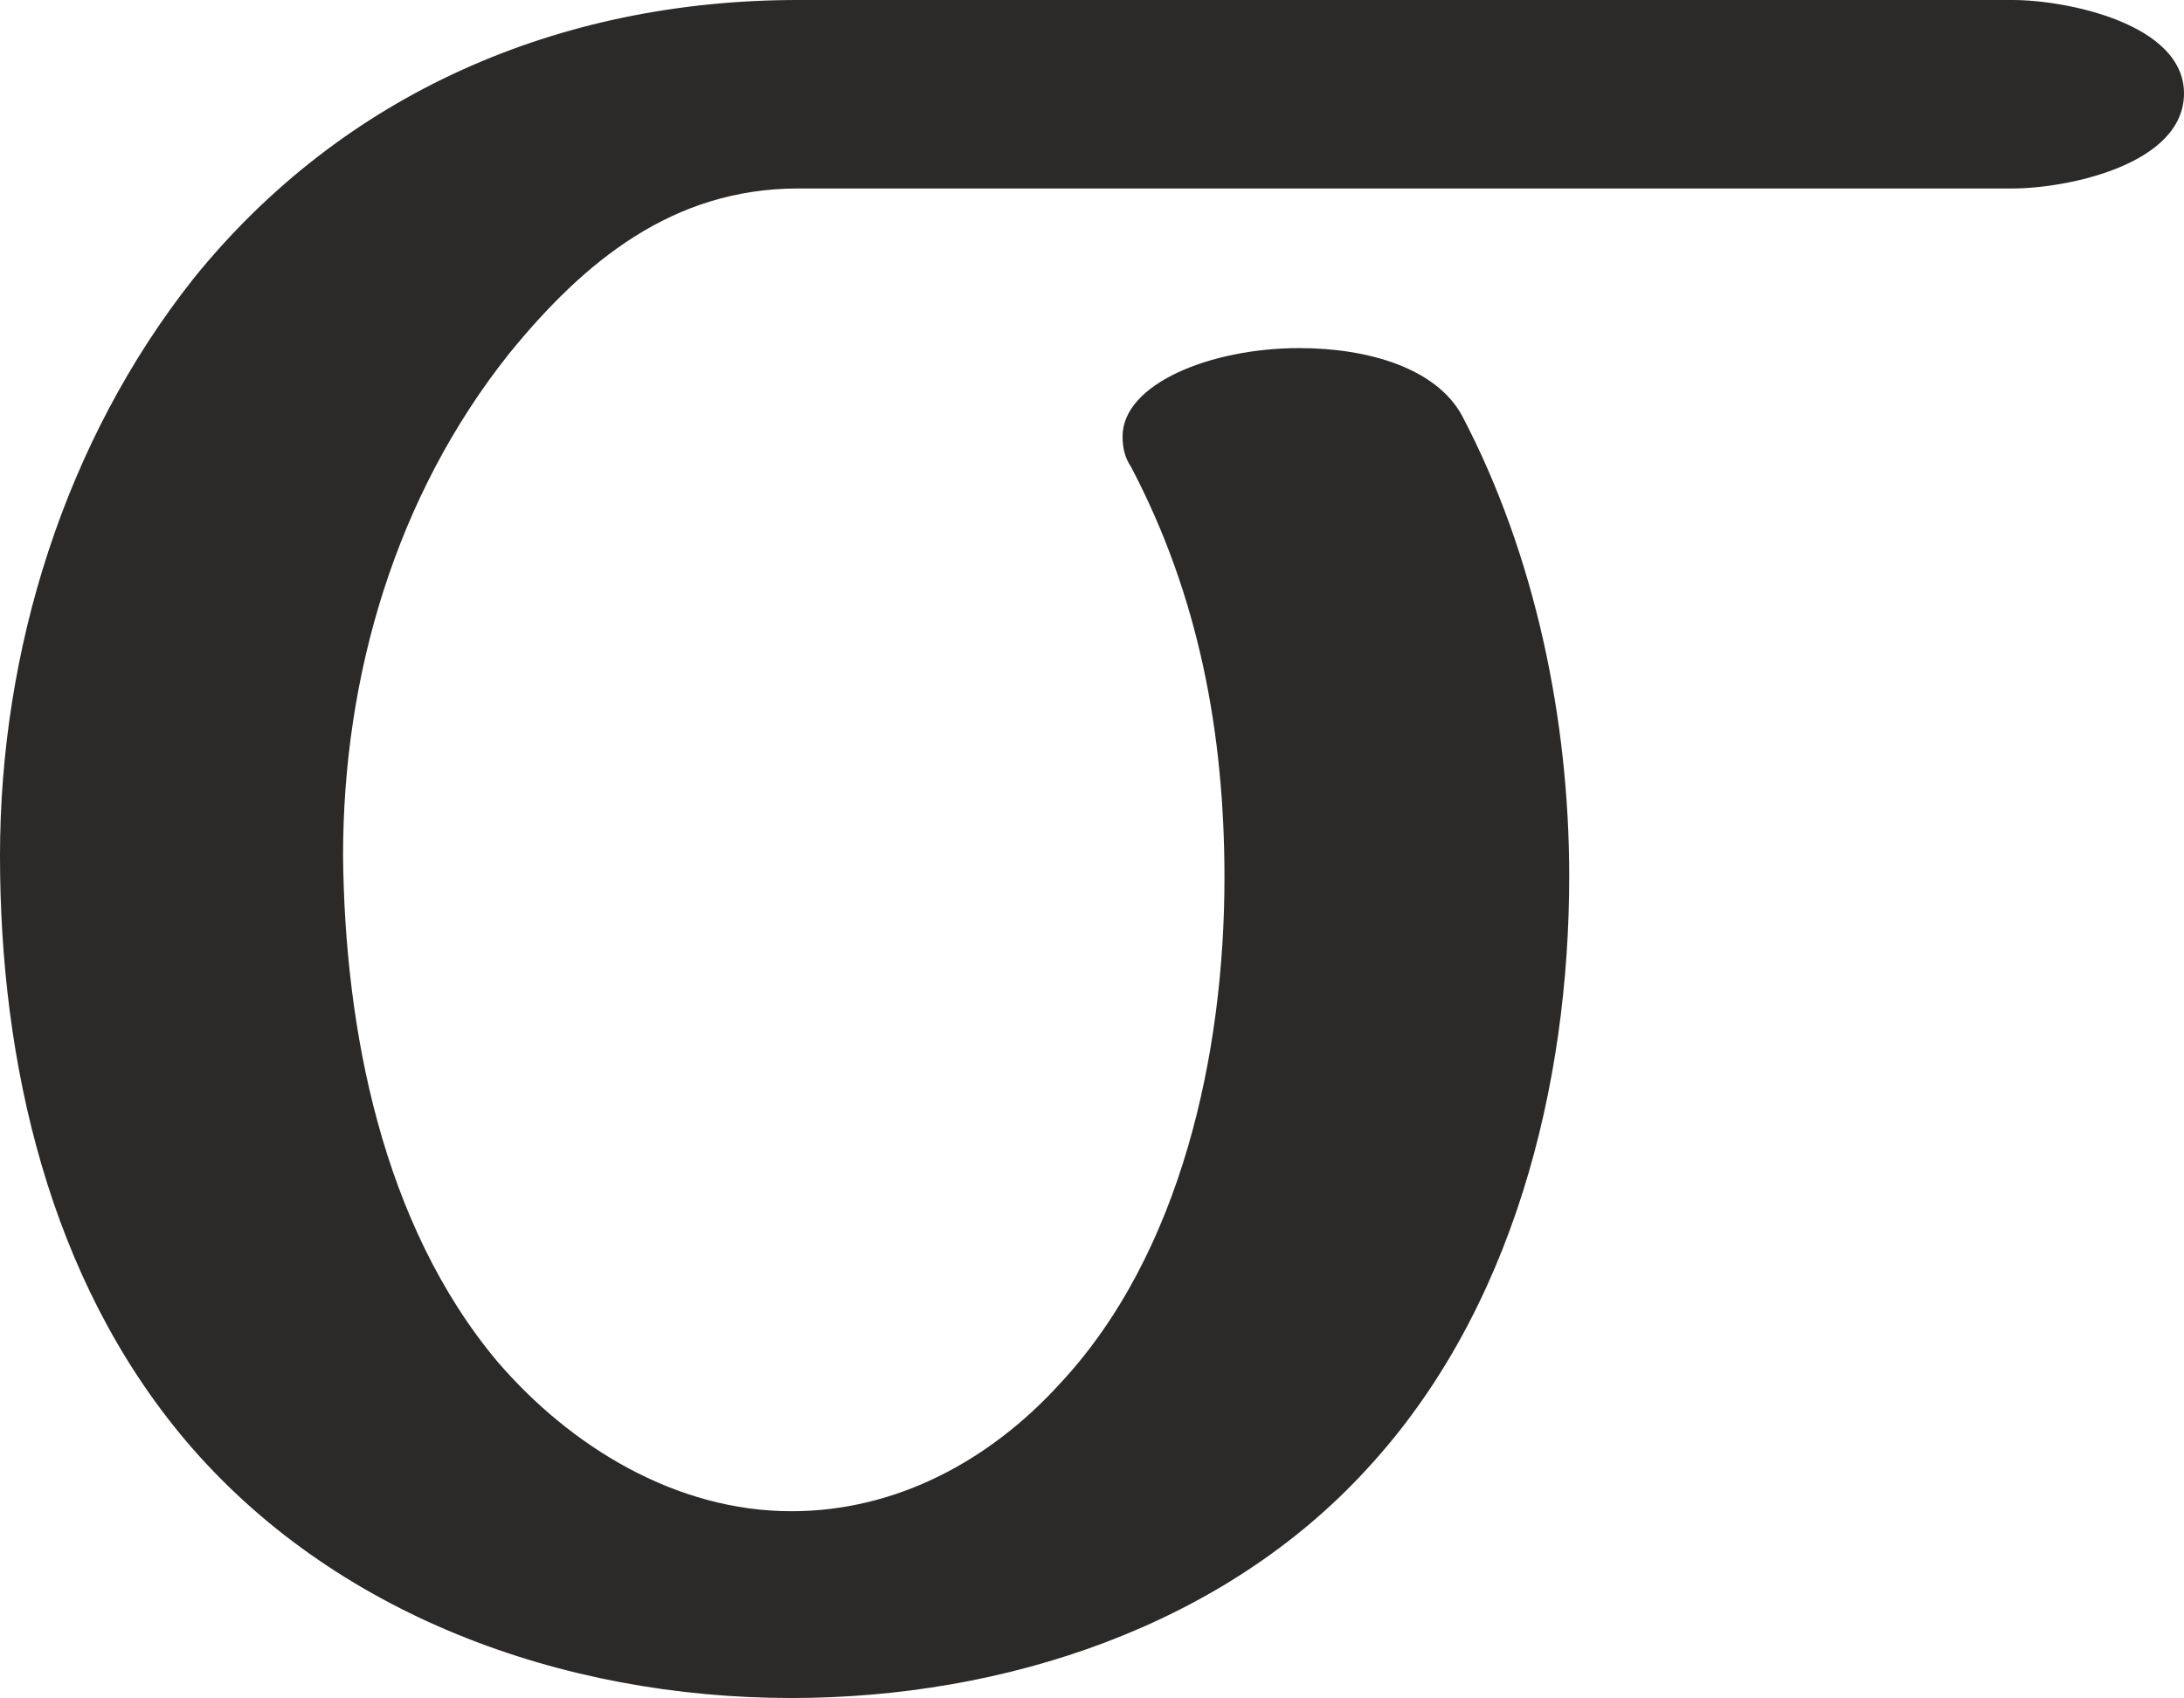 <?xml version="1.0" encoding="UTF-8"?>
<!DOCTYPE svg PUBLIC "-//W3C//DTD SVG 1.1//EN" "http://www.w3.org/Graphics/SVG/1.1/DTD/svg11.dtd">
<!-- Creator: CorelDRAW X8 -->
<svg xmlns="http://www.w3.org/2000/svg" xml:space="preserve" width="1286px" height="1000px" version="1.1" style="shape-rendering:geometricPrecision; text-rendering:geometricPrecision; image-rendering:optimizeQuality; fill-rule:evenodd; clip-rule:evenodd"
viewBox="0 0 1286 1000"
 xmlns:xlink="http://www.w3.org/1999/xlink">
 <defs>
  <style type="text/css">
   <![CDATA[
    .fil0 {fill:#2B2A29;fill-rule:nonzero}
   ]]>
  </style>
 </defs>
 <g id="Layer_x0020_1">
  <path class="fil0" d="M466 1000c125,0 254,-42 339,-135 86,-93 119,-226 119,-349 0,-92 -20,-189 -63,-271 -15,-28 -55,-40 -96,-40 -52,0 -104,21 -104,52 0,6 1,12 5,18 40,76 55,157 55,242 0,102 -25,221 -97,298 -41,45 -96,75 -158,75 -68,0 -130,-38 -173,-88 -68,-81 -90,-196 -91,-298 0,-106 31,-212 98,-296 44,-54 96,-97 170,-97l715 0c32,0 101,-14 101,-56 0,-41 -69,-55 -101,-55l-715 0c-141,0 -268,55 -356,164 -76,96 -114,219 -114,340 0,122 29,249 109,344 87,103 222,152 357,152z"/>
 </g>
</svg>
